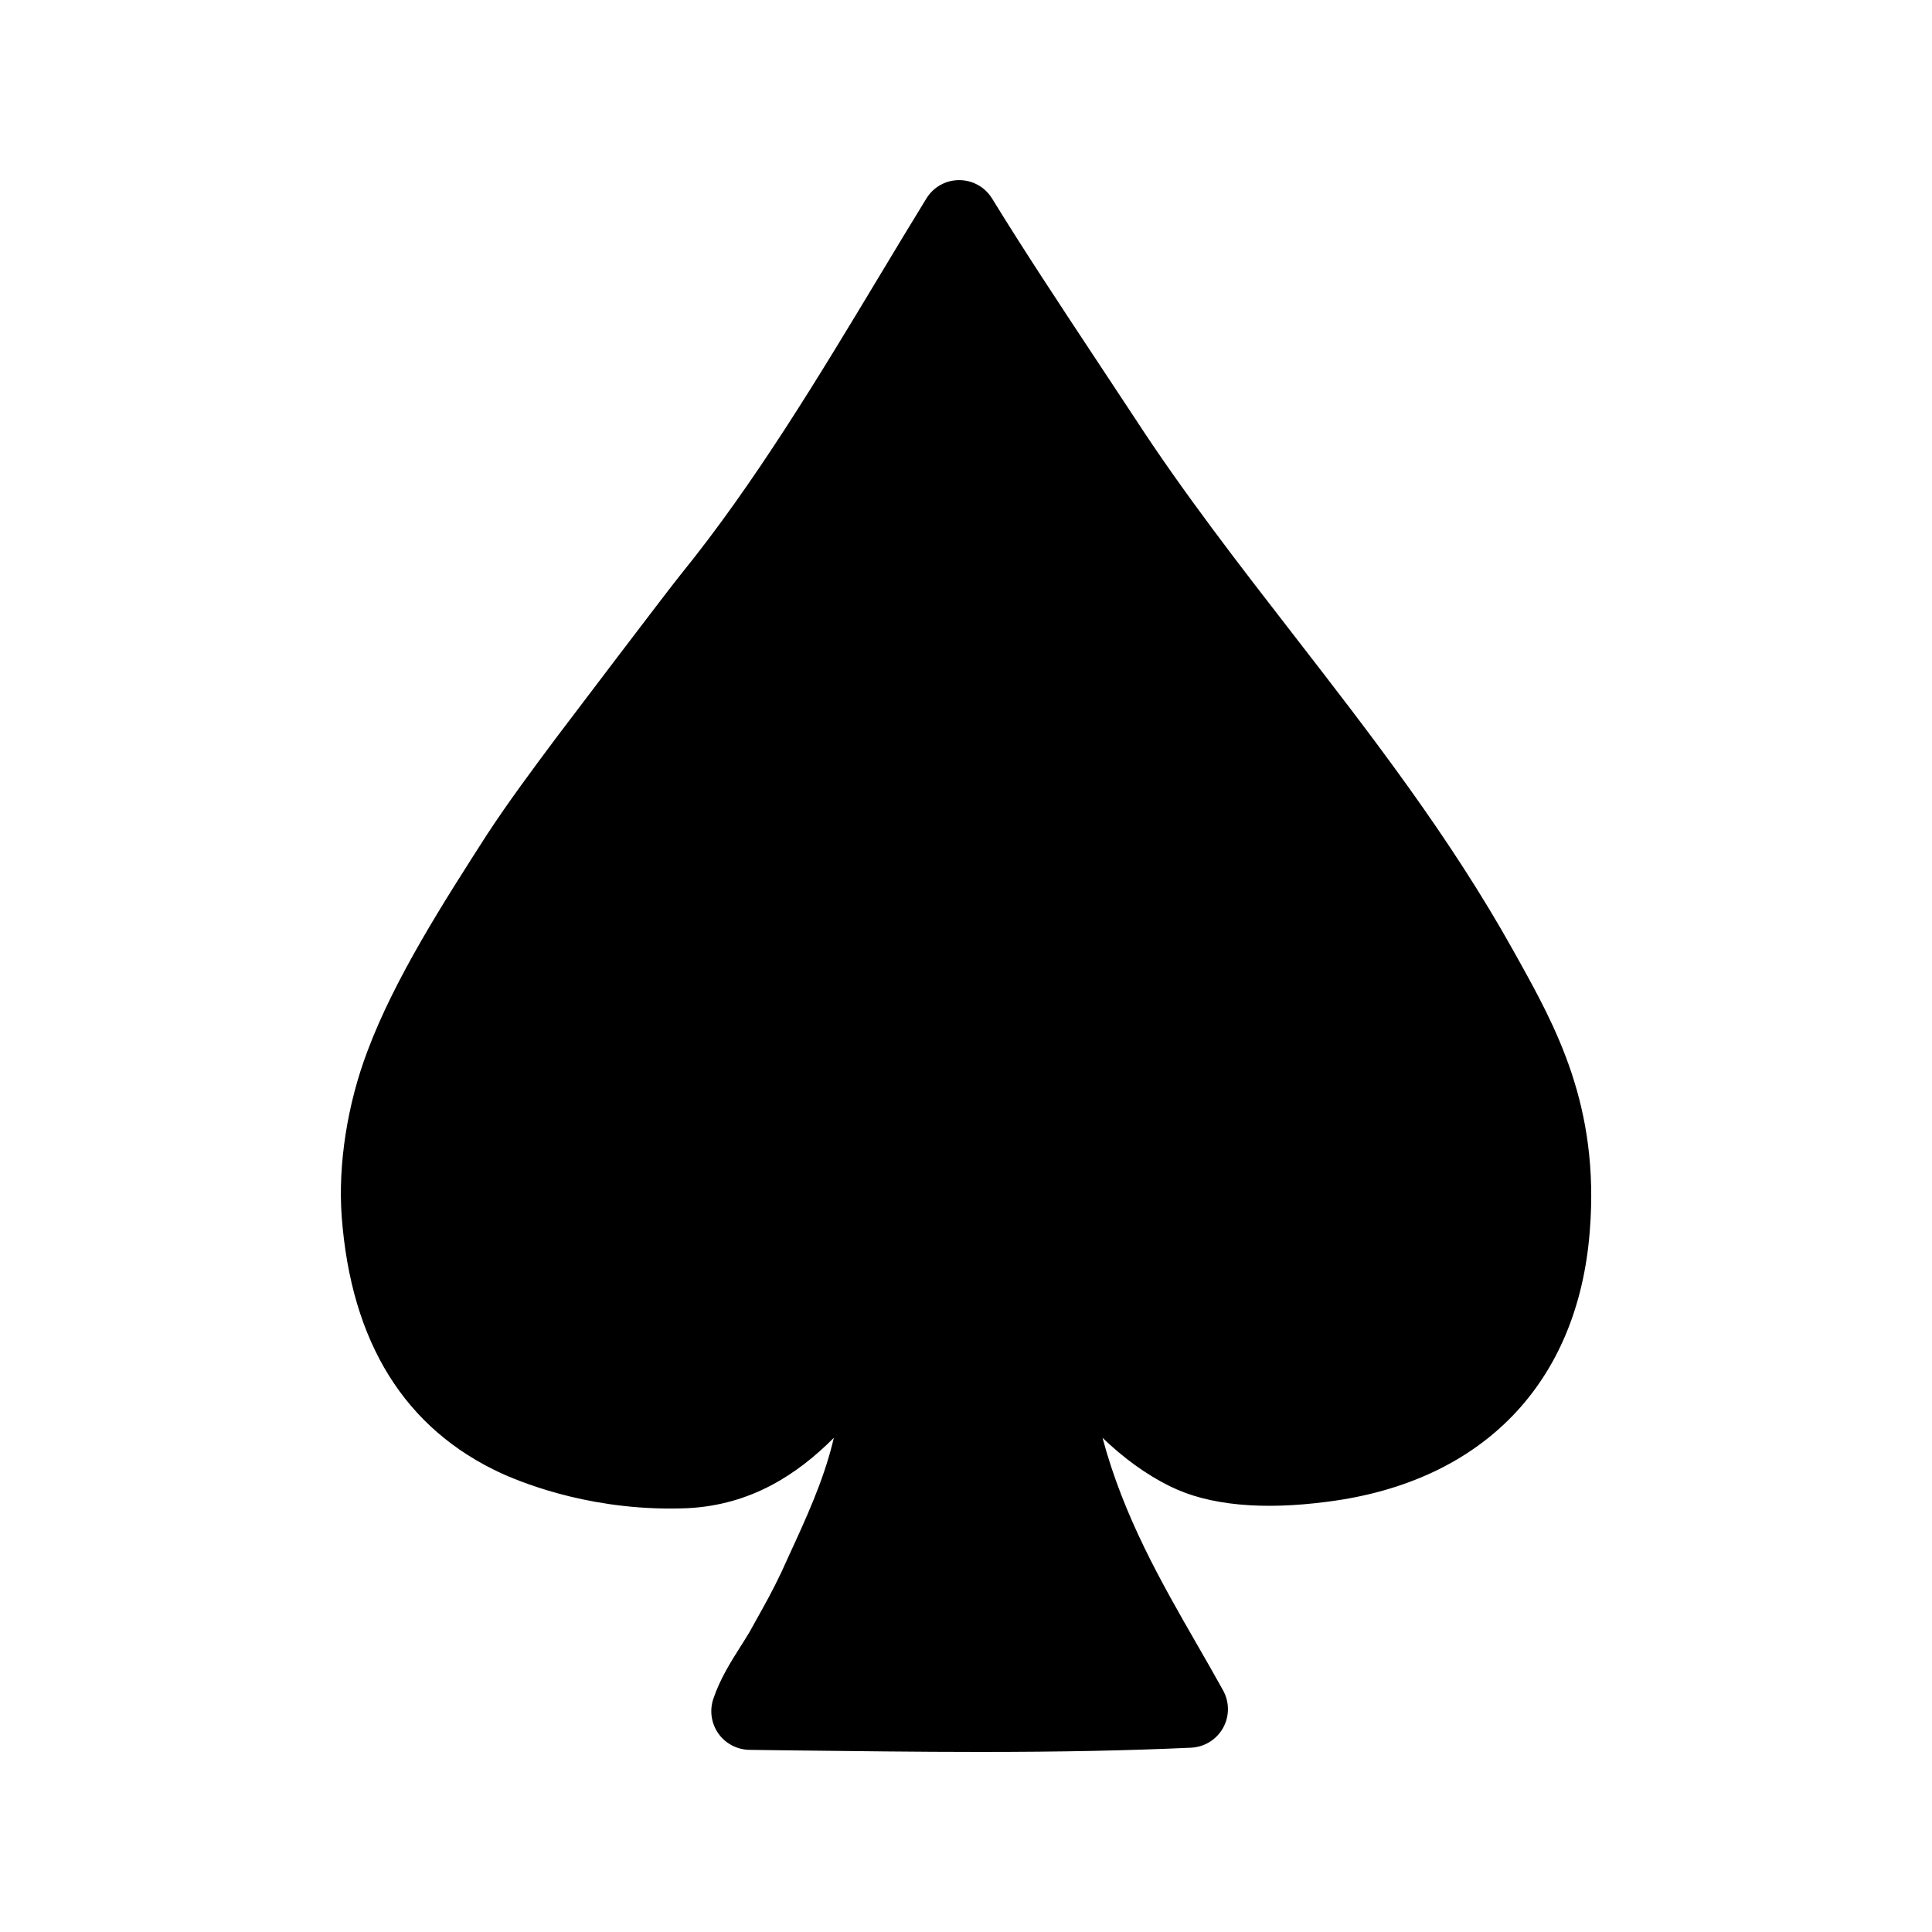 <svg xmlns="http://www.w3.org/2000/svg" viewBox="0 0 50 50"><path d="M39.253 24.76c1.006 1.808 2.146 3.855 1.892 7.08-.298 3.948-2.77 6.51-6.785 7.024-1.69.223-3.076.096-4.067-.393-.666-.325-1.243-.767-1.76-1.26.55 2.05 1.516 3.73 2.46 5.372.224.39.446.775.66 1.163.168.303.168.67 0 .972-.17.303-.482.496-.828.512-1.63.075-3.376.11-5.495.11-1.595 0-3.21-.022-4.85-.04l-1.083-.014c-.32-.005-.618-.16-.804-.42-.185-.263-.234-.595-.133-.898.175-.52.456-.964.703-1.354.08-.127.162-.254.238-.383l.14-.253c.23-.41.46-.822.672-1.27l.216-.474c.428-.93.87-1.888 1.12-2.898l.03-.125c-.935.938-2.134 1.736-3.778 1.82-2.358.1-4.16-.604-4.813-.896-2.51-1.153-3.902-3.39-4.145-6.653-.098-1.346.145-2.904.666-4.278.705-1.885 1.973-3.858 3.092-5.602.57-.87 1.188-1.697 1.785-2.498.31-.408 2.857-3.774 3.25-4.26 1.9-2.345 3.56-5.103 5.166-7.773.39-.647.777-1.292 1.17-1.93.18-.298.502-.48.85-.48.35 0 .67.18.853.477.838 1.364 1.722 2.698 2.655 4.11l1.04 1.574c1.255 1.93 2.706 3.8 4.108 5.61 1.983 2.56 4.034 5.203 5.69 8.176l.087.155z"/></svg>